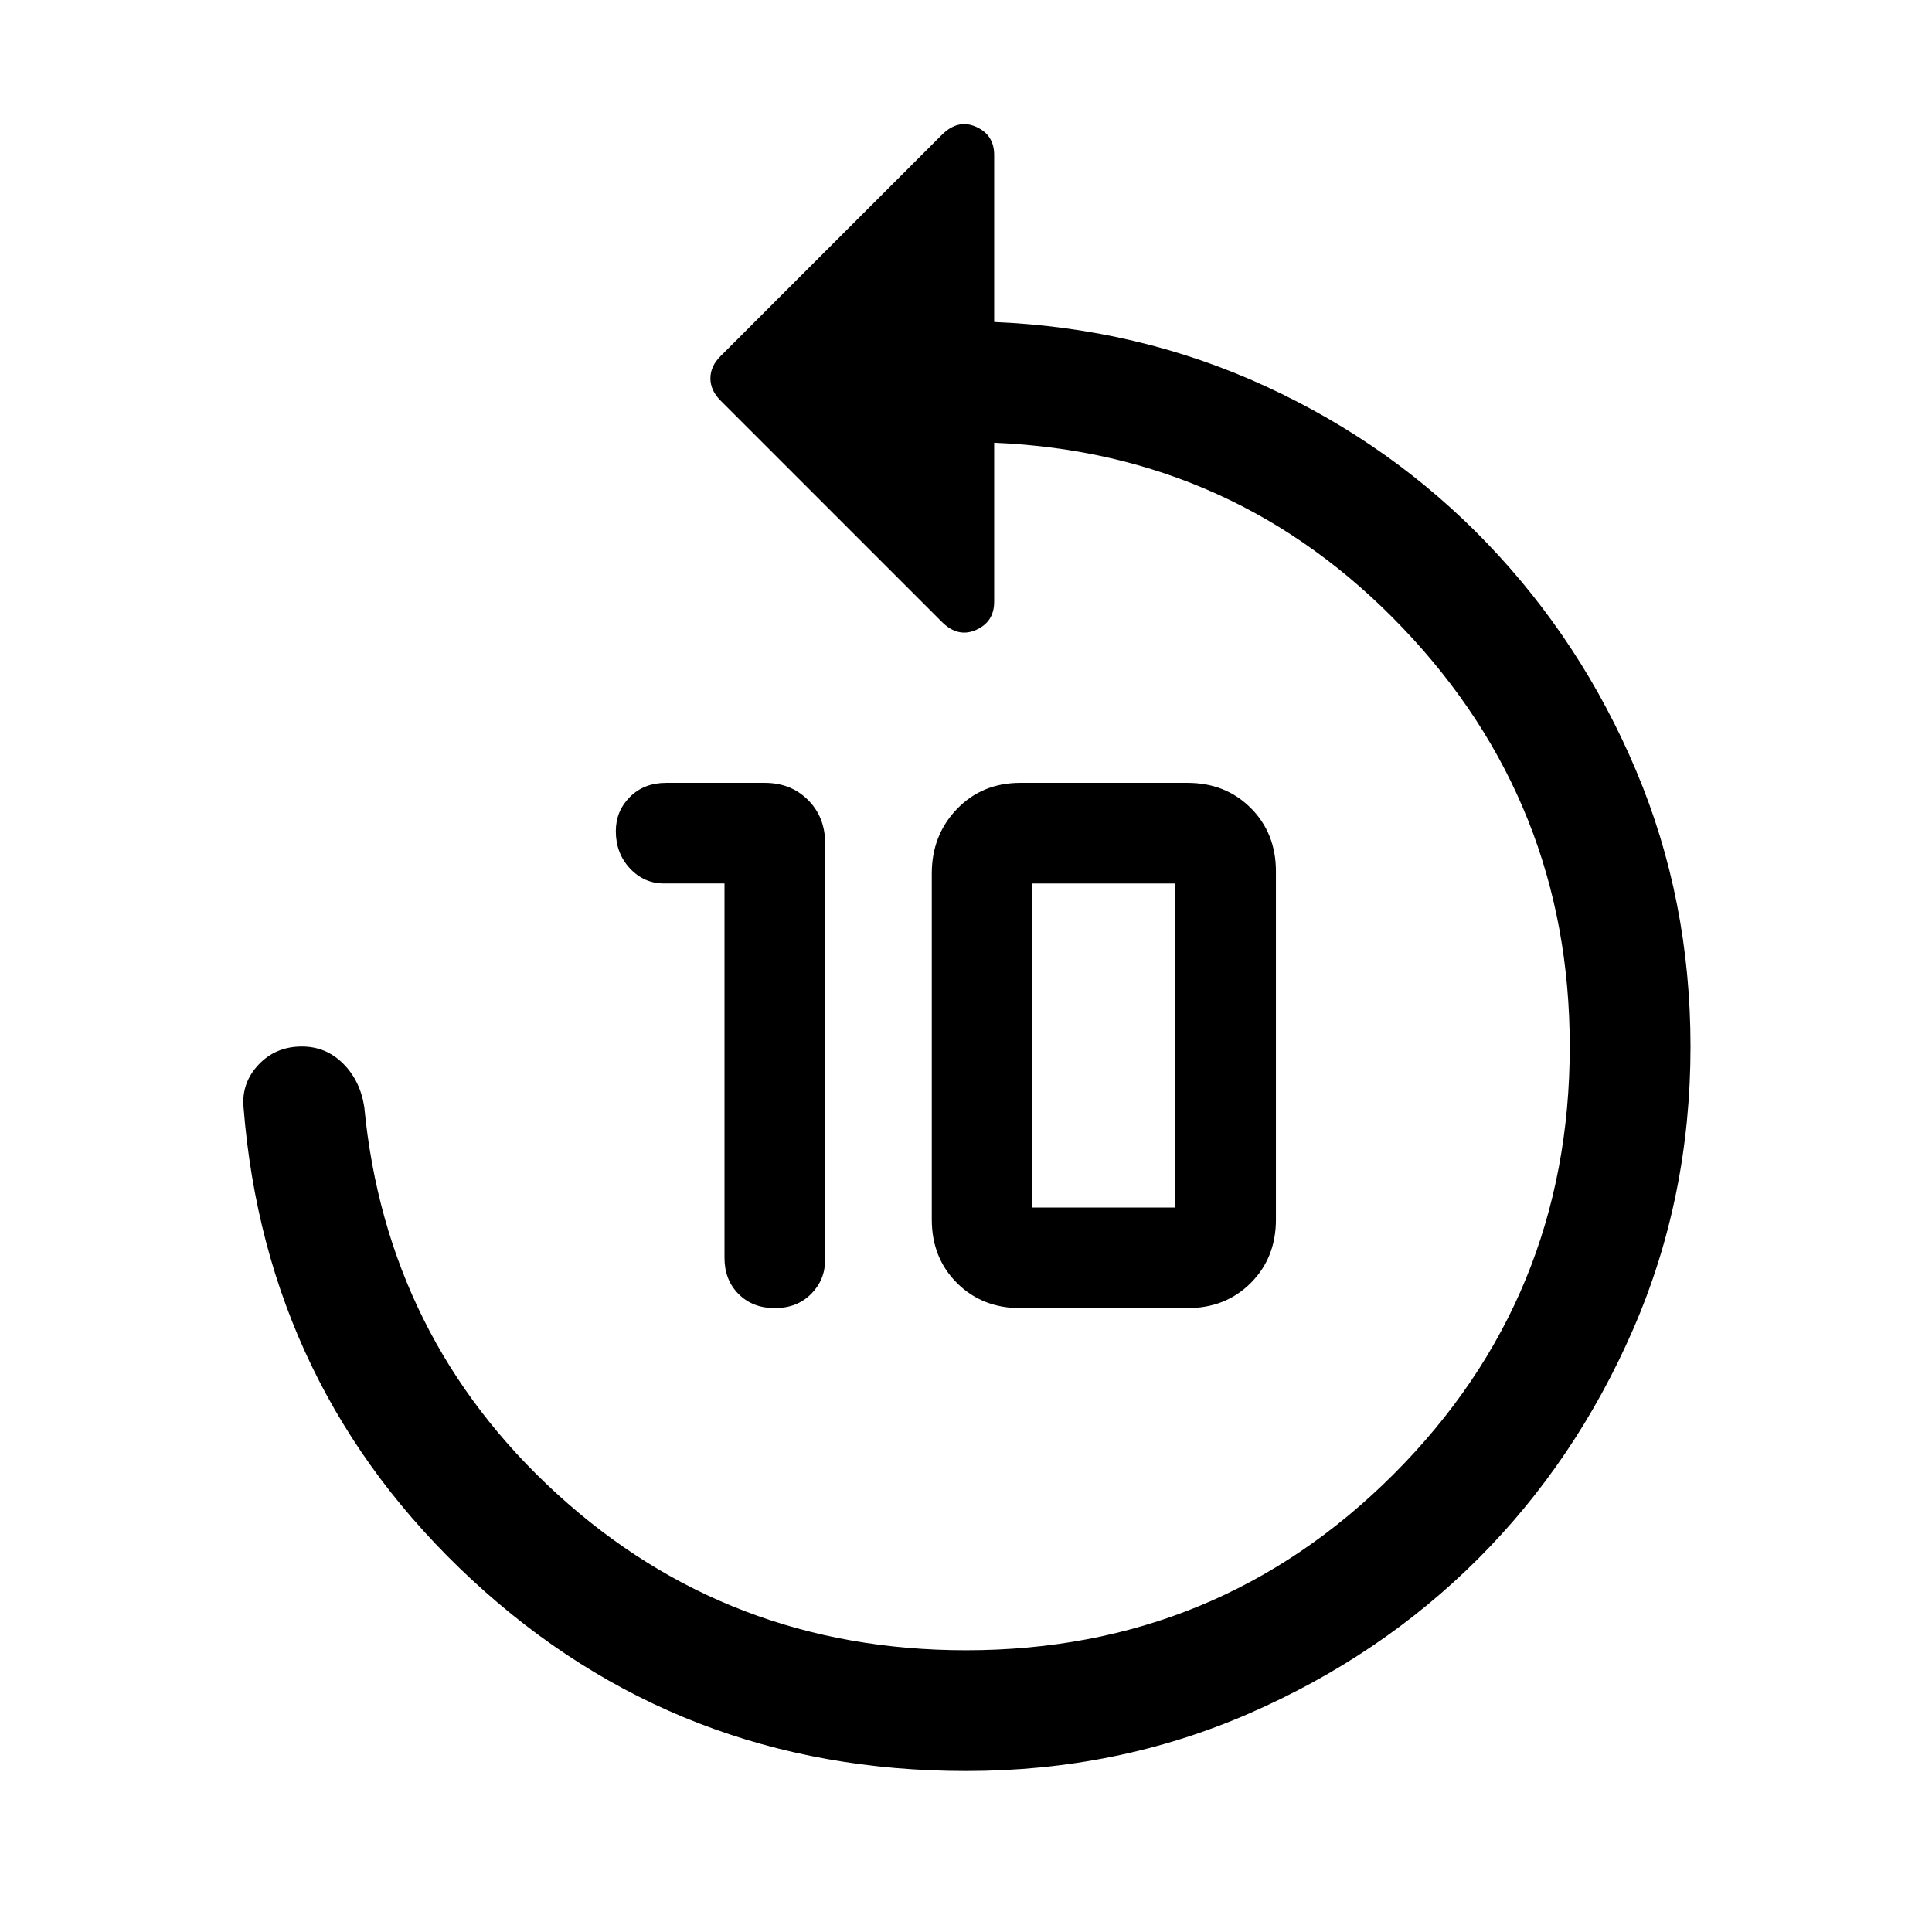 <svg xmlns="http://www.w3.org/2000/svg" viewBox="0 0 48 48"><path d="M18 31.25v-9.3h-1.5q-.5 0-.85-.375t-.35-.925q0-.5.35-.85t.9-.35H19q.65 0 1.075.425.425.425.425 1.075V31.3q0 .5-.35.85t-.9.35q-.55 0-.9-.35t-.35-.9zm7.35 1.25q-.95 0-1.575-.625T23.15 30.3v-8.6q0-.95.625-1.6.625-.65 1.575-.65h4.15q.95 0 1.575.625t.625 1.575v8.65q0 .95-.625 1.575T29.5 32.5zm.3-2.5h3.55v-8.05h-3.55V30zm-16.6-2.5q.55 5.75 4.8 9.625T24 41q6.25 0 10.625-4.375T39 26q0-6.05-4.15-10.4Q30.7 11.25 24.7 11v3.95q0 .5-.45.7-.45.2-.85-.2l-5.5-5.5q-.25-.25-.25-.55 0-.3.25-.55l5.5-5.5q.4-.4.85-.2.45.2.45.7V8q3.6.15 6.75 1.6 3.15 1.45 5.5 3.9t3.7 5.65Q42 22.35 42 26q0 3.75-1.425 7.025-1.425 3.275-3.85 5.7-2.425 2.425-5.7 3.85Q27.75 44 24 44q-7.15 0-12.275-4.75T6.05 27.5q-.05-.6.375-1.05Q6.85 26 7.5 26q.6 0 1.025.425.425.425.525 1.075z"/></svg>